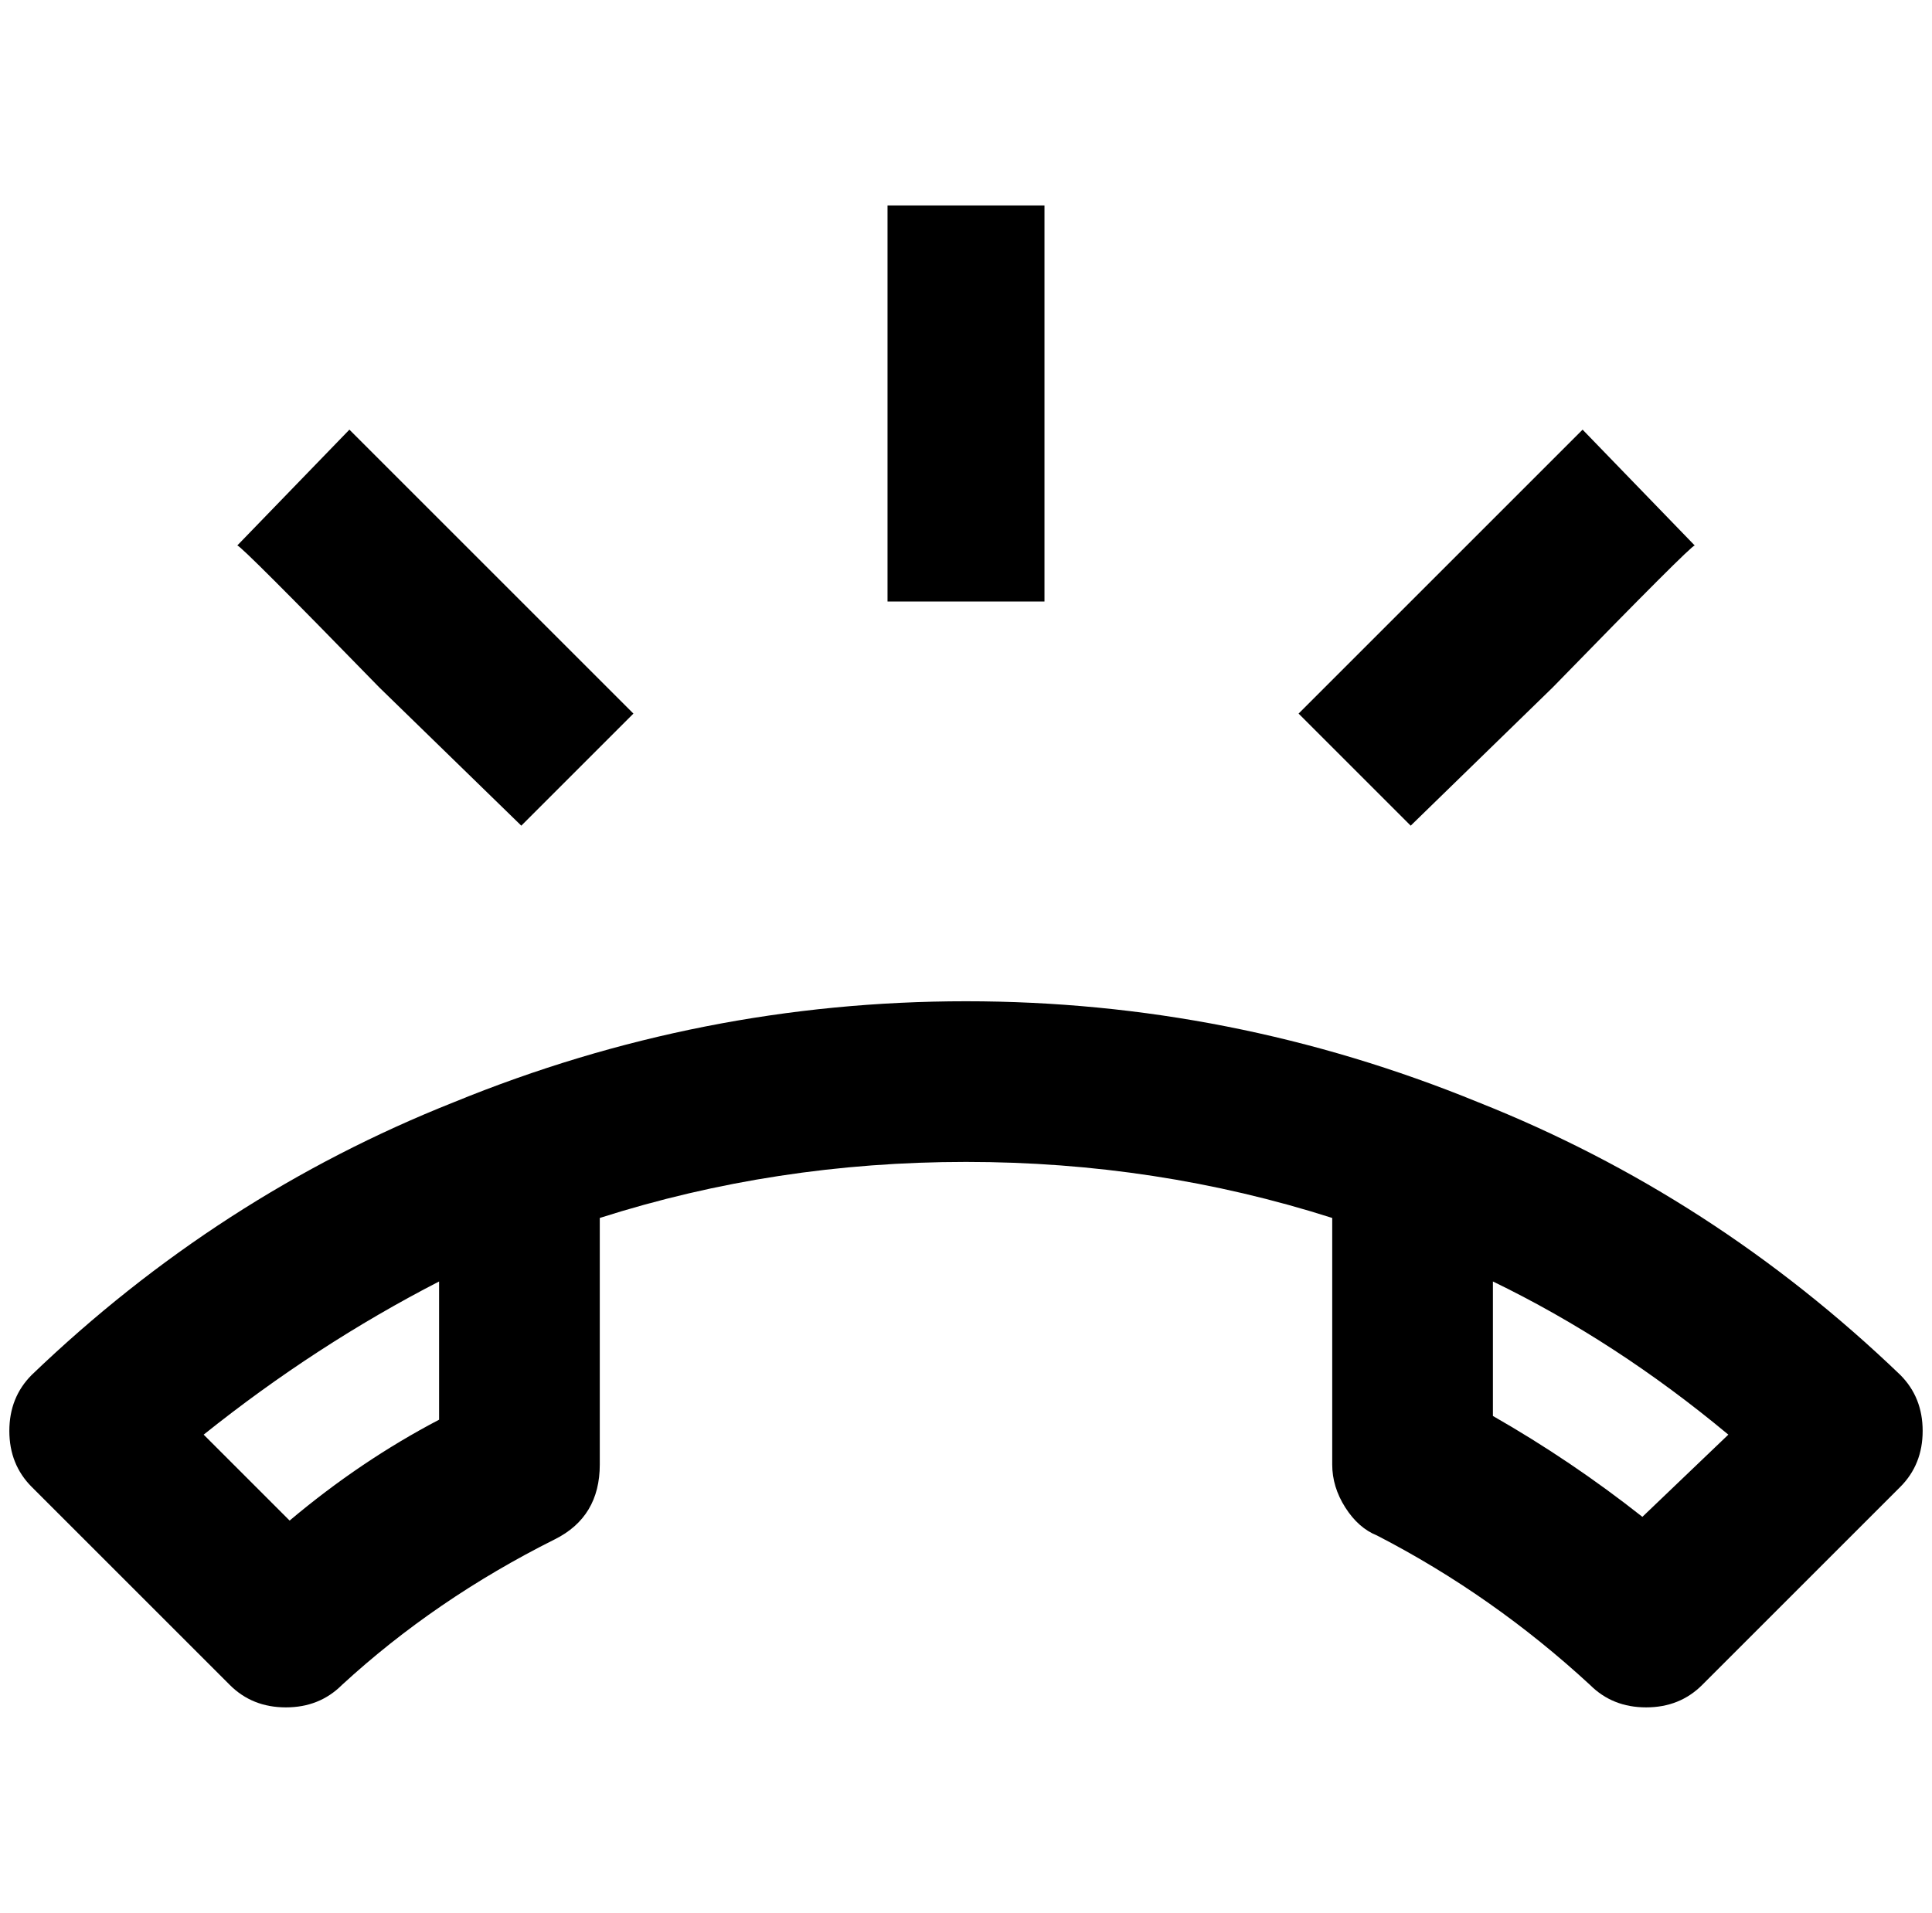 <?xml version="1.0" standalone="no"?>
<!DOCTYPE svg PUBLIC "-//W3C//DTD SVG 1.1//EN" "http://www.w3.org/Graphics/SVG/1.1/DTD/svg11.dtd" >
<svg xmlns="http://www.w3.org/2000/svg" xmlns:xlink="http://www.w3.org/1999/xlink" version="1.1" viewBox="-10 0 2068 2048">
   <path fill="currentColor"
d="M2024 1472q-200 -192 -452 -292q-264 -108 -548 -108t-548 108q-252 100 -452 292q-24 24 -24 60t24 60l212 212q24 24 60 24t60 -24q100 -92 228 -156q48 -24 48 -80v-264q188 -60 392 -60t392 60v264q0 24 14 46t34 30q124 64 228 160q24 24 60 24t60 -24l212 -212
q24 -24 24 -60t-24 -60zM460 1520q-84 44 -160 108l-92 -92q120 -96 252 -164v148zM1748 1624q-76 -60 -160 -108v-144q132 64 252 164zM1804 584l-120 -124l-304 304l120 120l152 -148q148 -152 152 -152zM940 220h168v424h-168v-424zM548 884l120 -120l-304 -304l-120 124
q4 0 152 152z" />
</svg>
